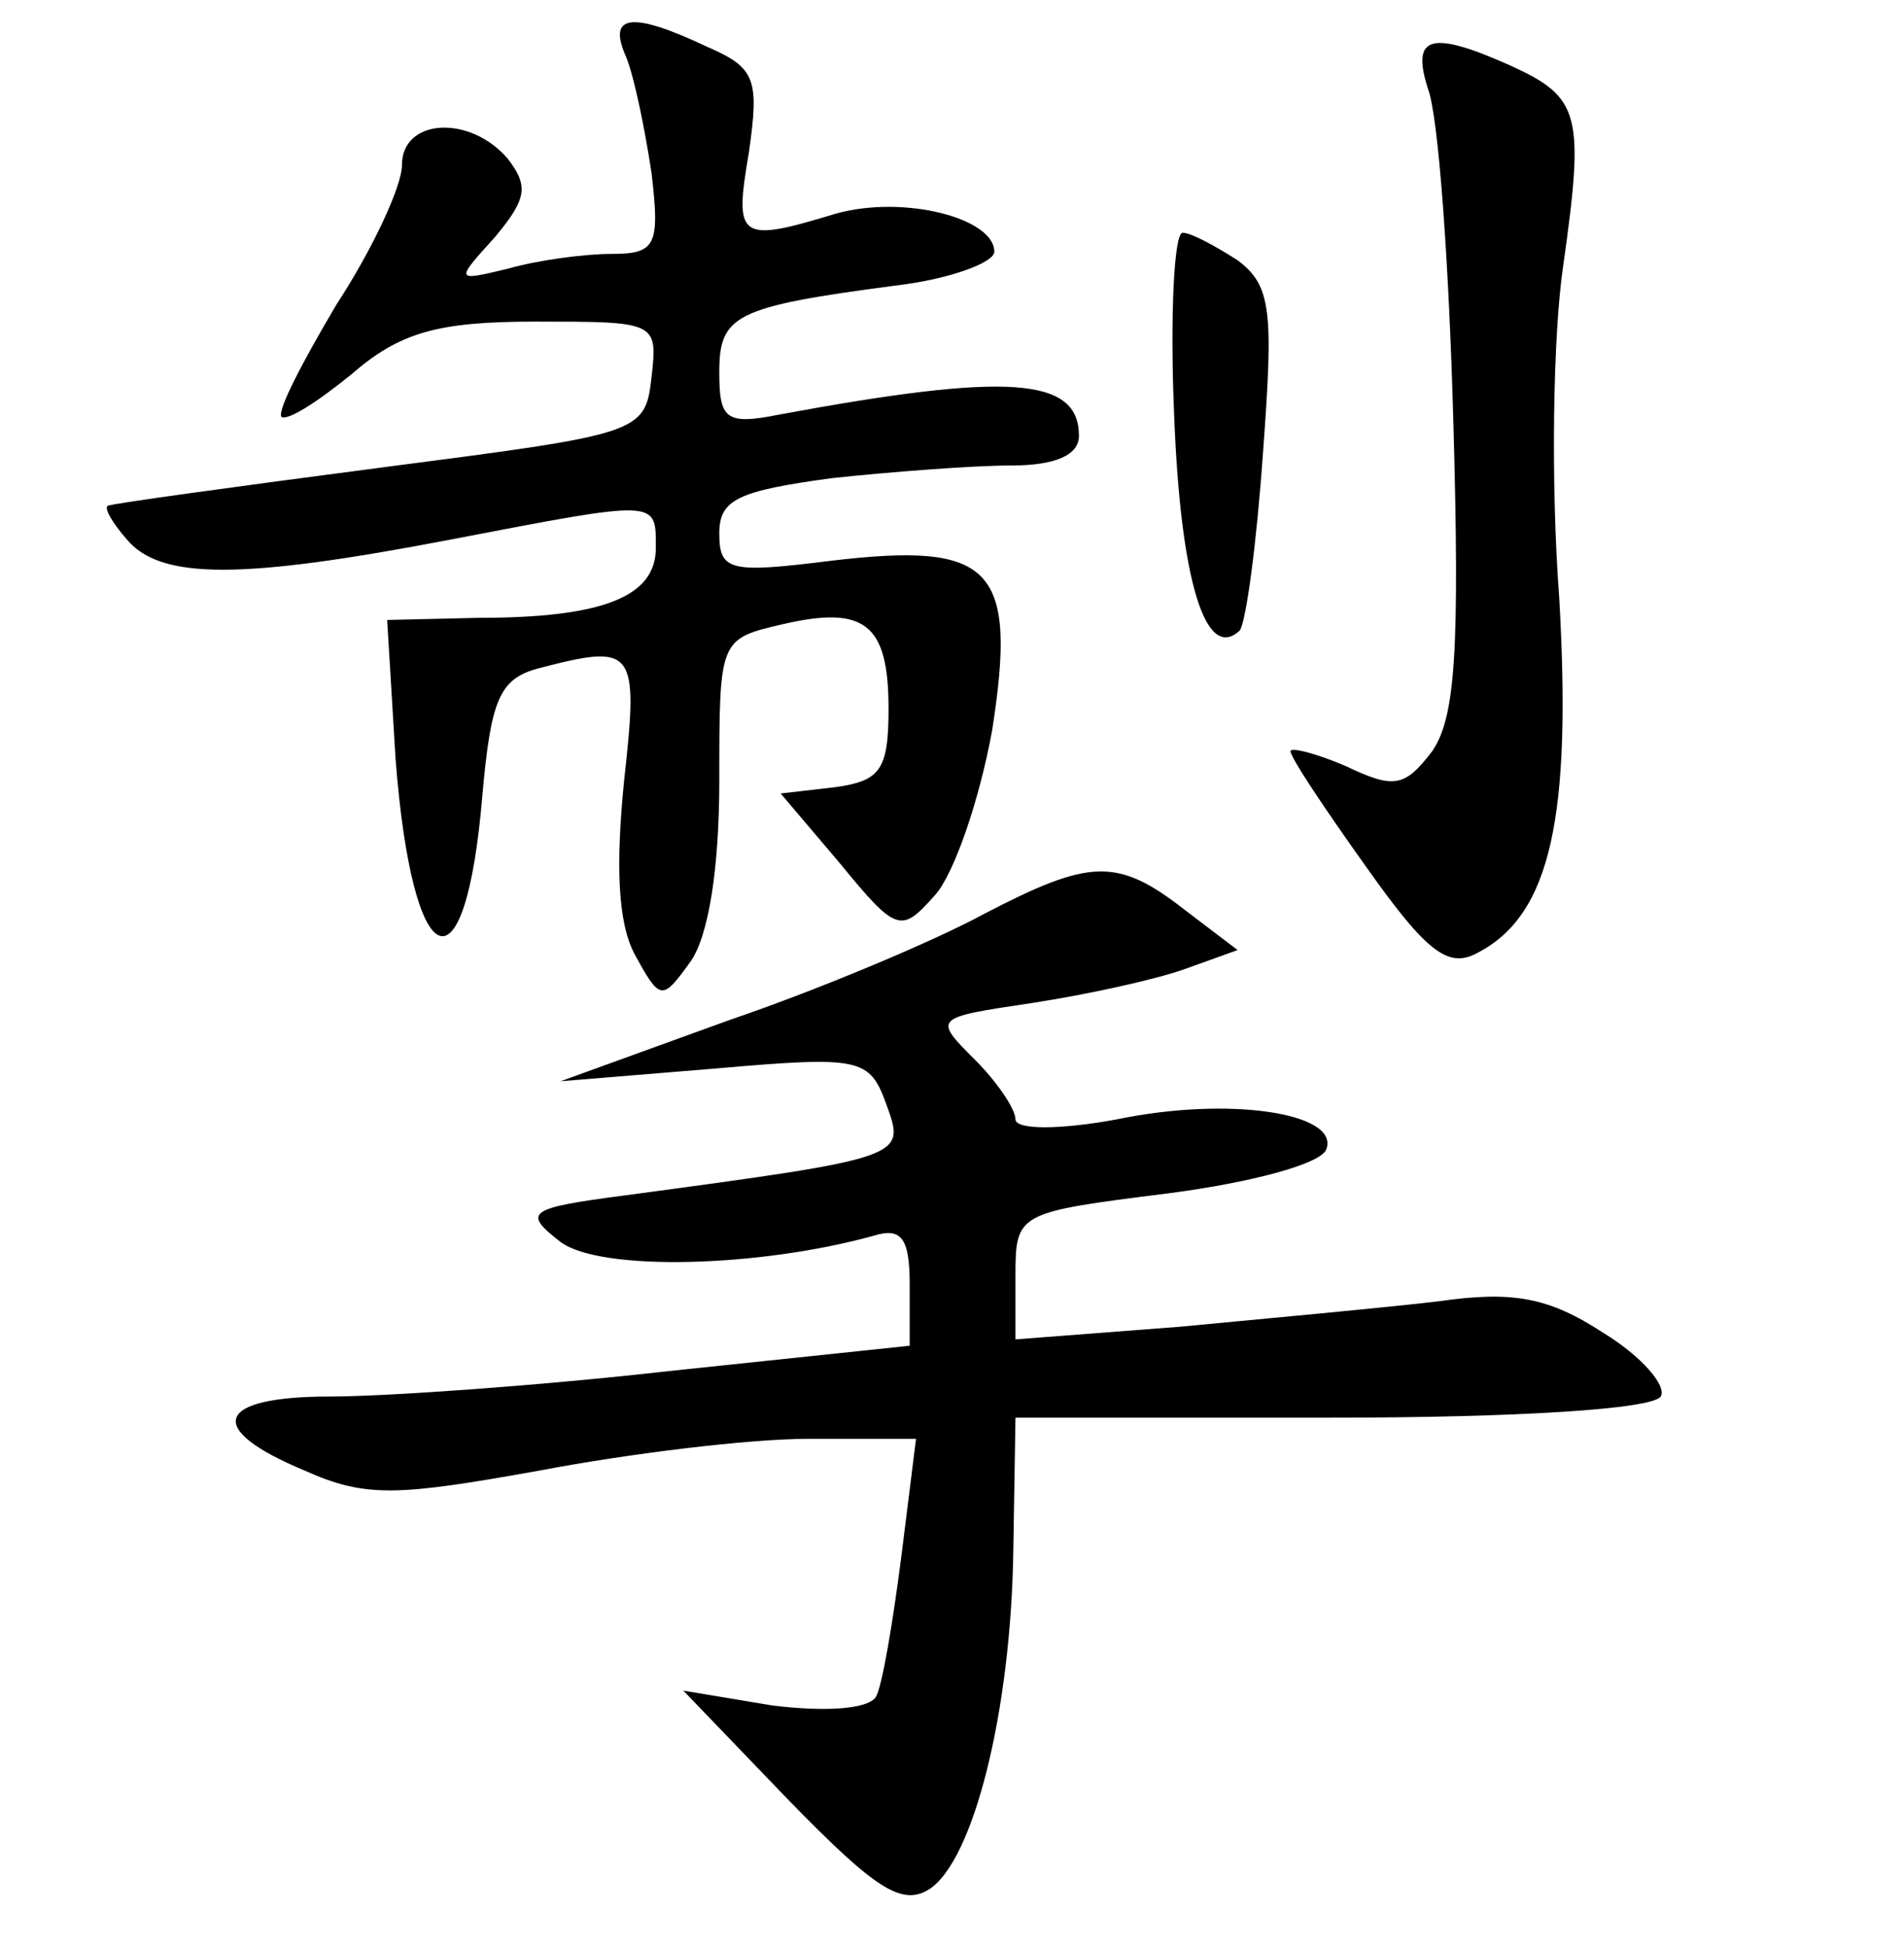 <?xml version="1.0" standalone="no"?>
<!DOCTYPE svg PUBLIC "-//W3C//DTD SVG 20010904//EN"
 "http://www.w3.org/TR/2001/REC-SVG-20010904/DTD/svg10.dtd">
<svg version="1.0" xmlns="http://www.w3.org/2000/svg"
 width="90pt" height="92pt" viewBox="0 0 90 92"
 preserveAspectRatio="xMidYMid meet">
<g transform="translate(0,92) scale(0.1,-0.1)"
fill="#000000" stroke="none">
<path d="M296 893 c4 -10 9 -35 12 -55 4 -34 2 -38 -19 -38 -13 0 -35 -3 -49
-7 -25 -6 -25 -6 -6 15 15 18 16 24 6 37 -18 21 -50 19 -50 -3 0 -10 -14 -40
-31 -66 -16 -27 -28 -50 -26 -53 3 -2 17 7 33 20 23 20 41 25 87 25 57 0 58 0
55 -26 -3 -27 -5 -27 -128 -43 -69 -9 -127 -17 -129 -18 -2 -1 2 -8 9 -16 16
-19 54 -19 153 0 99 19 97 19 97 -4 0 -23 -25 -33 -84 -33 l-43 -1 4 -66 c8
-103 33 -113 41 -17 4 45 8 55 26 60 46 12 48 10 41 -53 -4 -40 -3 -67 5 -82
12 -22 13 -22 26 -4 9 12 14 45 14 86 0 67 0 67 30 74 39 9 50 0 50 -40 0 -29
-4 -34 -25 -37 l-26 -3 28 -33 c27 -33 29 -33 45 -15 9 10 21 45 27 78 12 77
0 89 -76 80 -48 -6 -53 -5 -53 13 0 16 9 20 53 26 28 3 67 6 85 6 21 0 32 5
32 14 0 28 -34 30 -142 10 -25 -5 -28 -2 -28 20 0 27 7 31 83 41 26 3 47 11
47 16 0 16 -43 27 -75 18 -46 -14 -48 -12 -41 29 5 35 3 40 -20 50 -36 17 -47
15 -38 -5z"/>
<path d="M675 878 c5 -13 10 -84 12 -158 3 -107 1 -139 -10 -155 -13 -17 -18
-18 -41 -7 -14 6 -26 9 -26 7 0 -3 16 -27 36 -55 29 -41 39 -48 53 -40 34 18
44 64 38 168 -4 53 -3 124 2 157 10 71 8 79 -25 94 -38 17 -47 14 -39 -11z"/>
<path d="M555 724 c3 -79 15 -117 31 -102 3 4 8 41 11 84 5 67 4 79 -12 91
-11 7 -22 13 -26 13 -4 0 -6 -39 -4 -86z"/>
<path d="M465 488 c-22 -12 -76 -35 -120 -50 l-80 -29 73 6 c69 6 73 5 81 -17
9 -25 10 -25 -124 -43 -46 -6 -48 -8 -30 -22 19 -14 94 -12 148 3 13 4 17 -1
17 -23 l0 -29 -114 -12 c-62 -7 -134 -12 -160 -12 -54 0 -60 -15 -12 -35 29
-13 44 -12 111 0 42 8 99 15 127 15 l51 0 -7 -56 c-4 -31 -9 -61 -12 -66 -4
-6 -25 -7 -49 -4 l-42 7 50 -52 c40 -41 53 -50 66 -42 21 13 39 84 40 161 l1
62 149 0 c88 0 152 4 156 10 3 5 -9 19 -27 30 -26 17 -43 20 -78 15 -25 -3
-80 -8 -122 -12 l-78 -6 0 30 c0 30 1 30 72 39 39 5 73 14 75 21 6 17 -46 25
-99 14 -27 -5 -48 -5 -48 0 0 5 -9 18 -19 28 -20 20 -20 20 27 27 26 4 58 11
72 16 l25 9 -25 19 c-32 25 -45 24 -95 -2z"/>
</g>
</svg>
